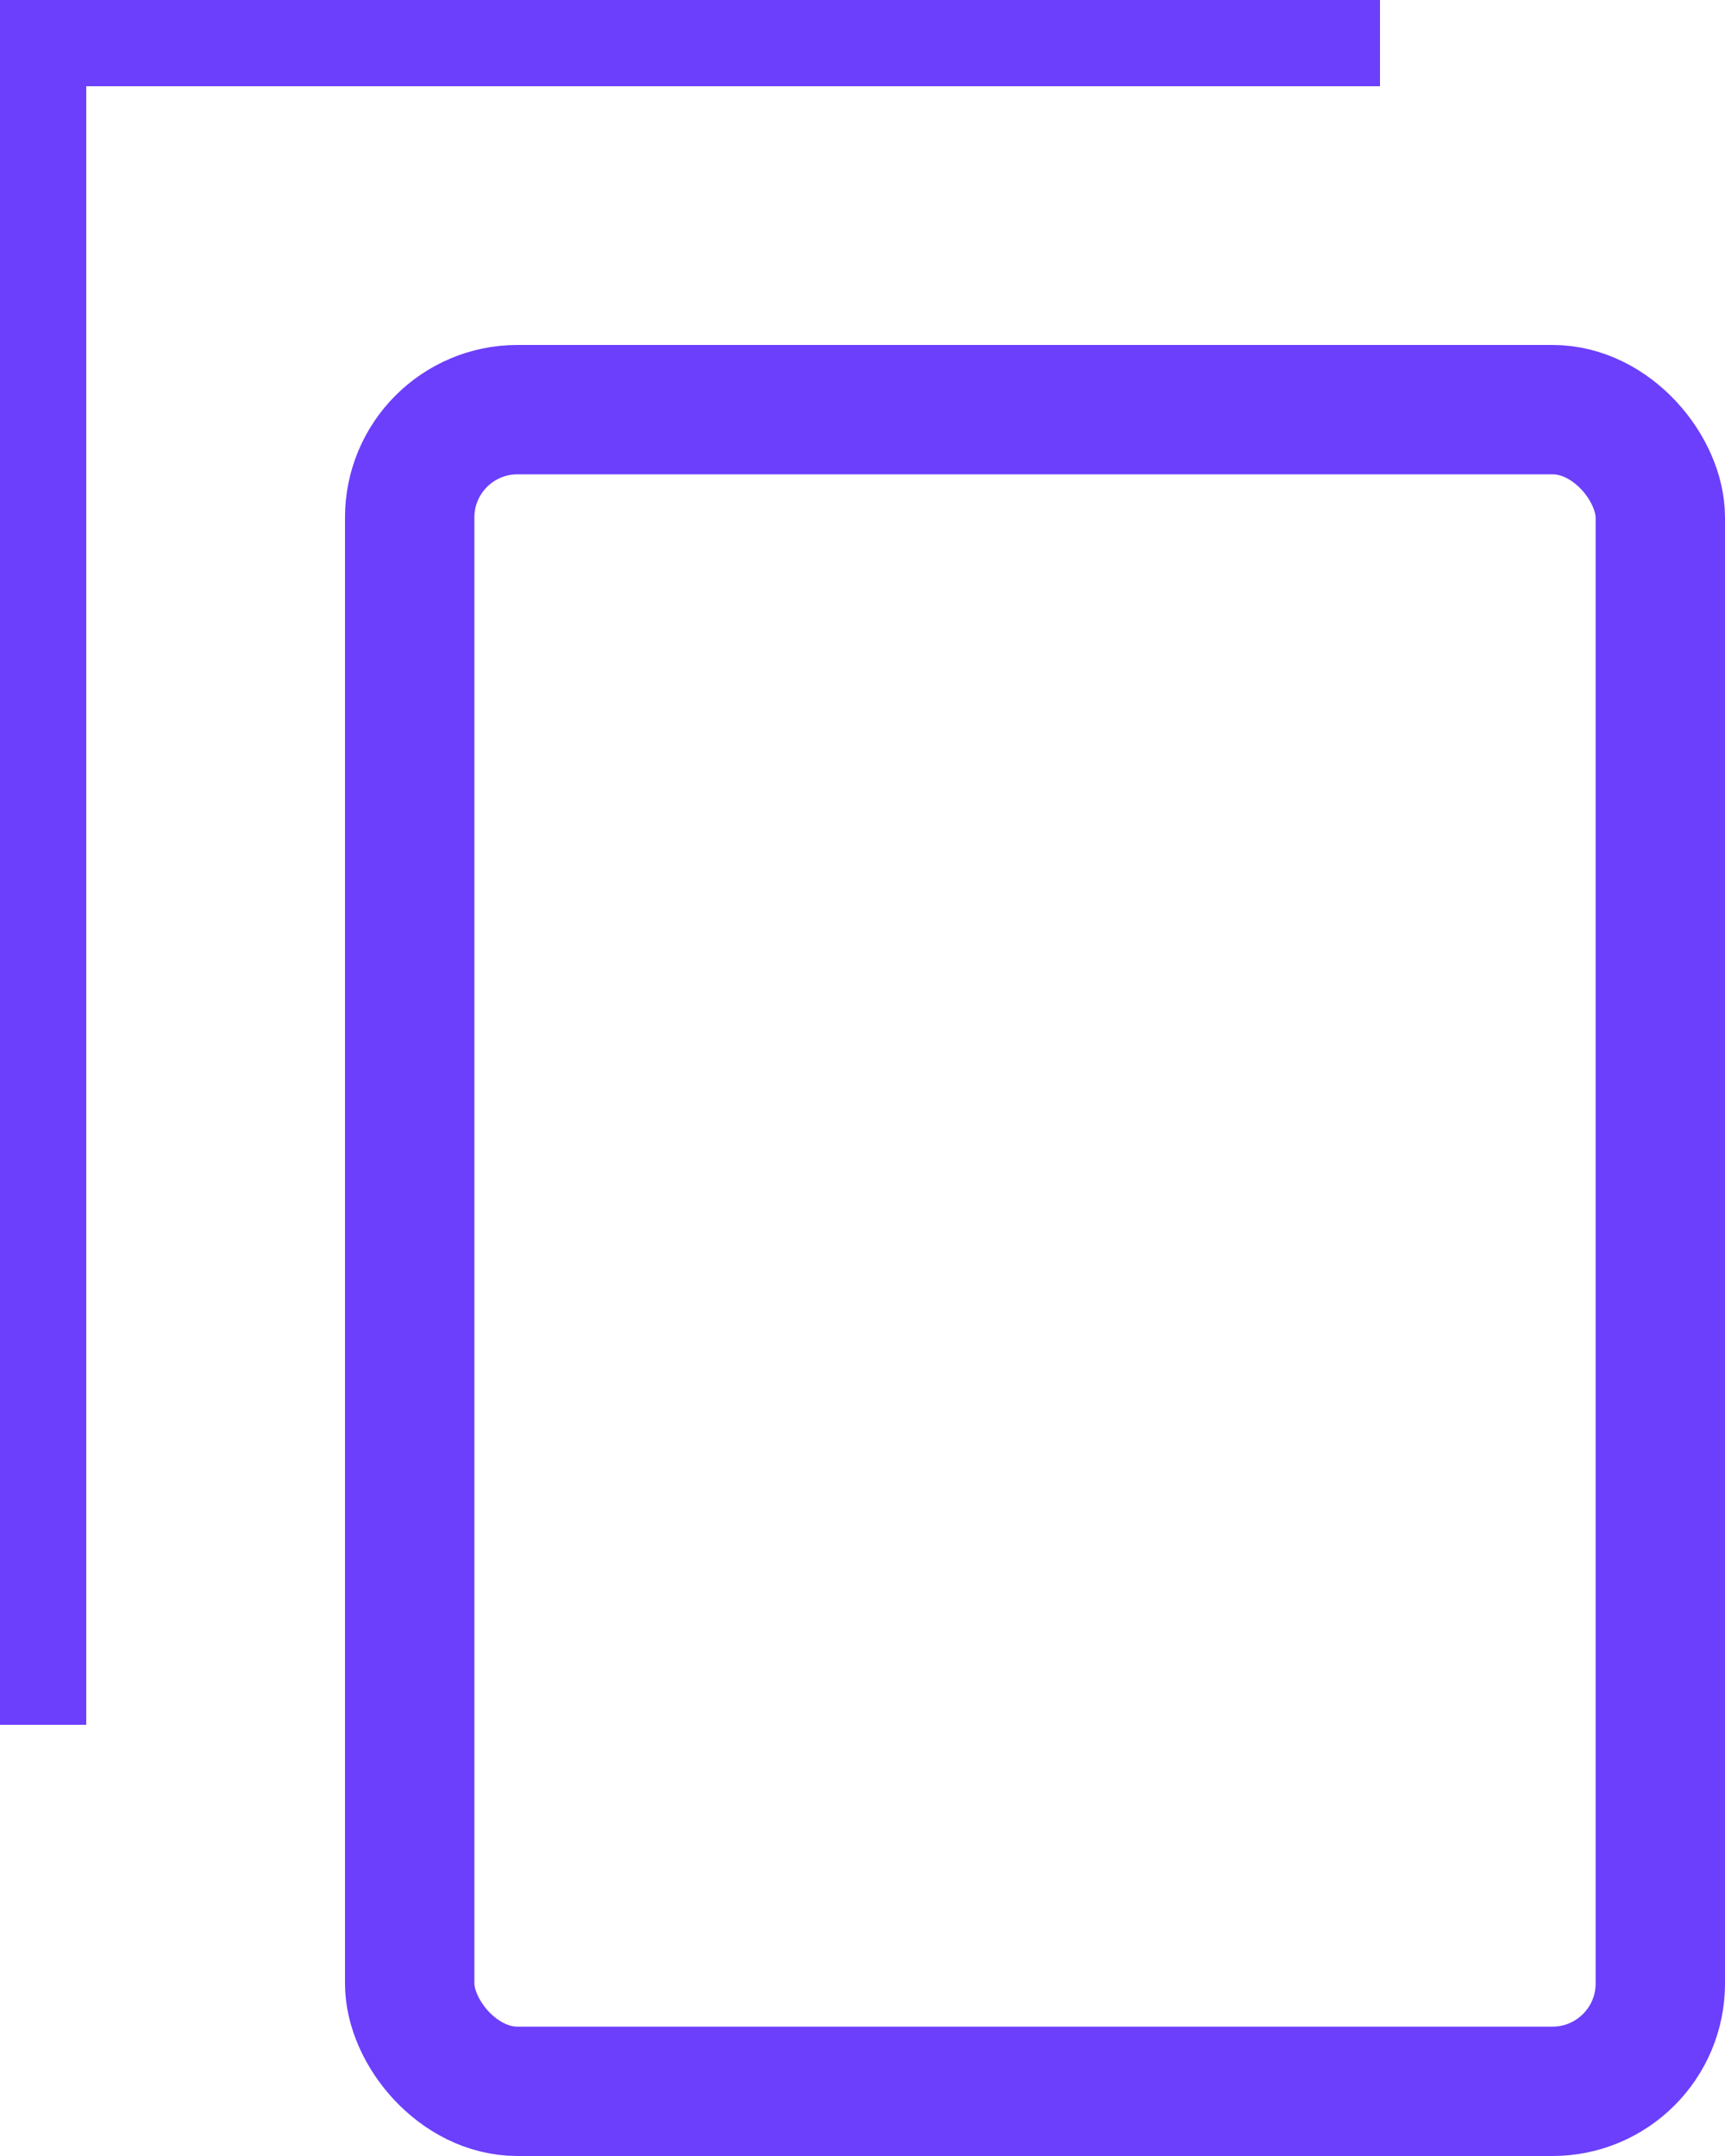<svg width="20" height="25" fill="none" xmlns="http://www.w3.org/2000/svg">
  <rect x="4.75" y="4.75" width="14.5" height="19.5" rx="1.25" stroke="#6B3FFC" stroke-width="1.5"/>
  <path stroke="#6B3FFC" d="M.5 20V1M0 .5h16"/>
</svg>
